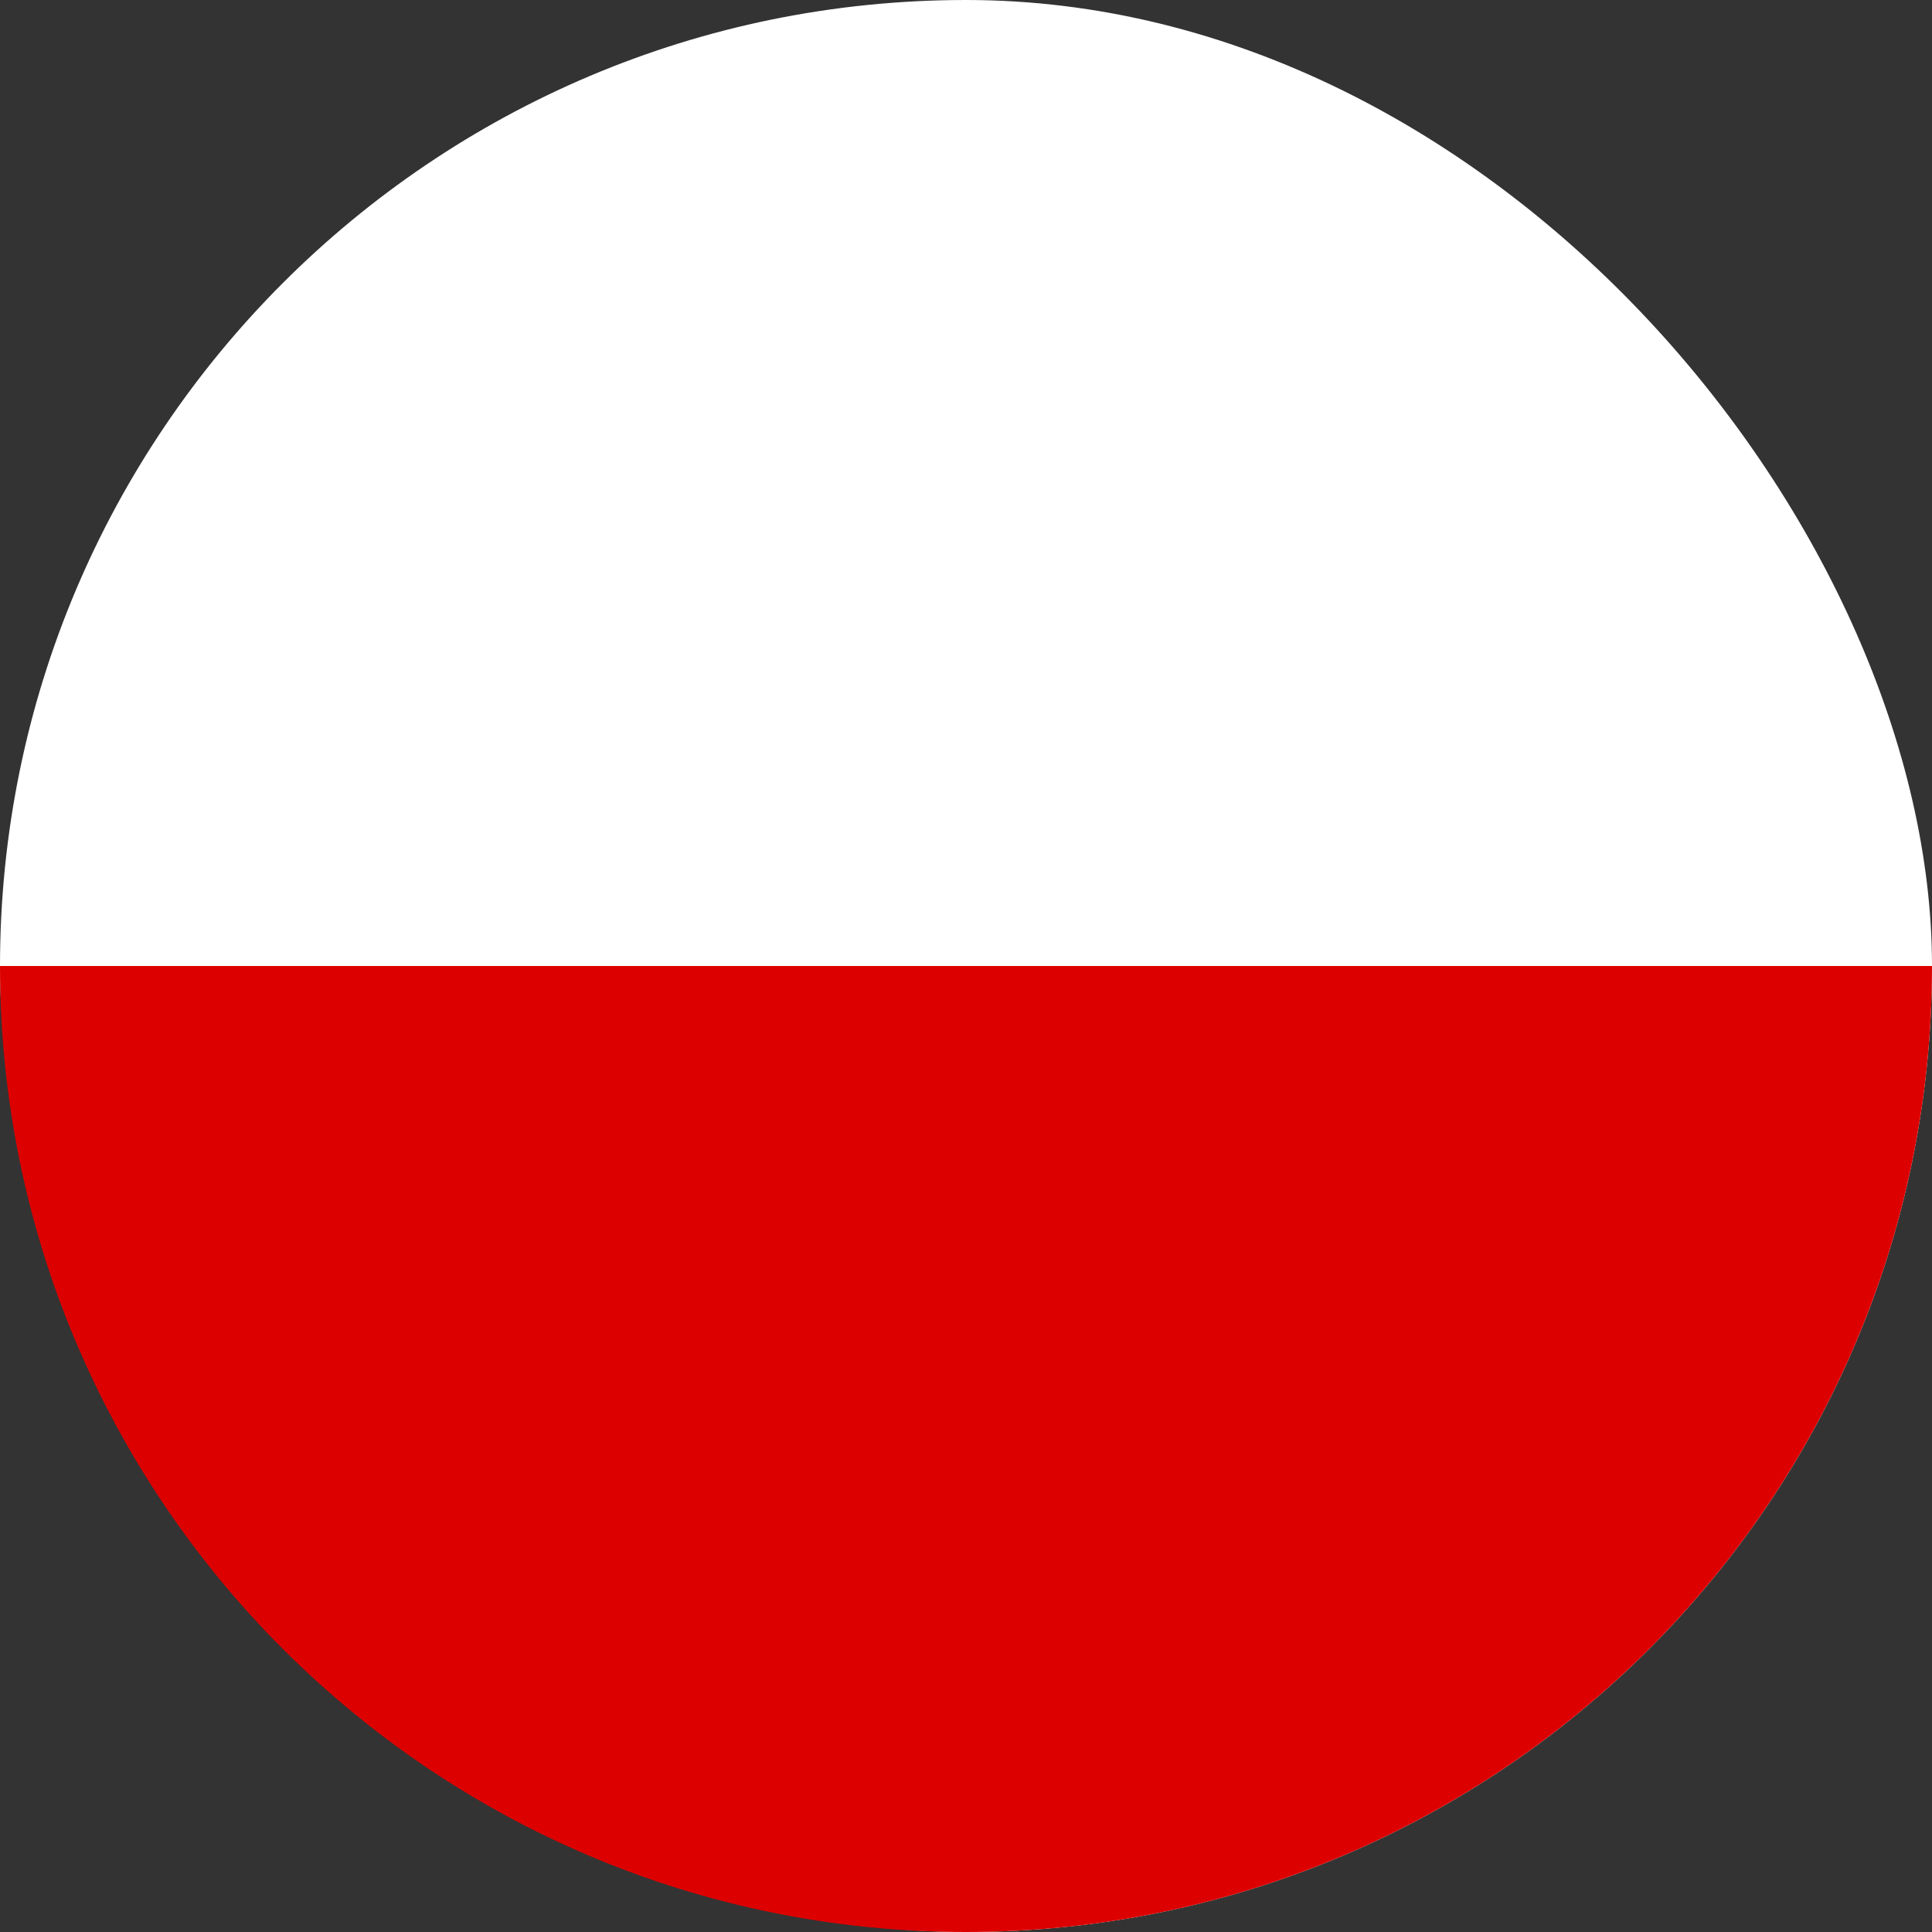 <svg width="24" height="24" viewBox="0 0 24 24" fill="none" xmlns="http://www.w3.org/2000/svg">
<rect x="0" y="0" width="24" height="24" fill="#333333" stroke="none"/>
<rect width="24" height="24" rx="12" fill="white"/>
<path d="M0 12H24V12C24 18.627 18.627 24 12 24V24C5.373 24 0 18.627 0 12V12Z" fill="#DD0000"/>
</svg>
